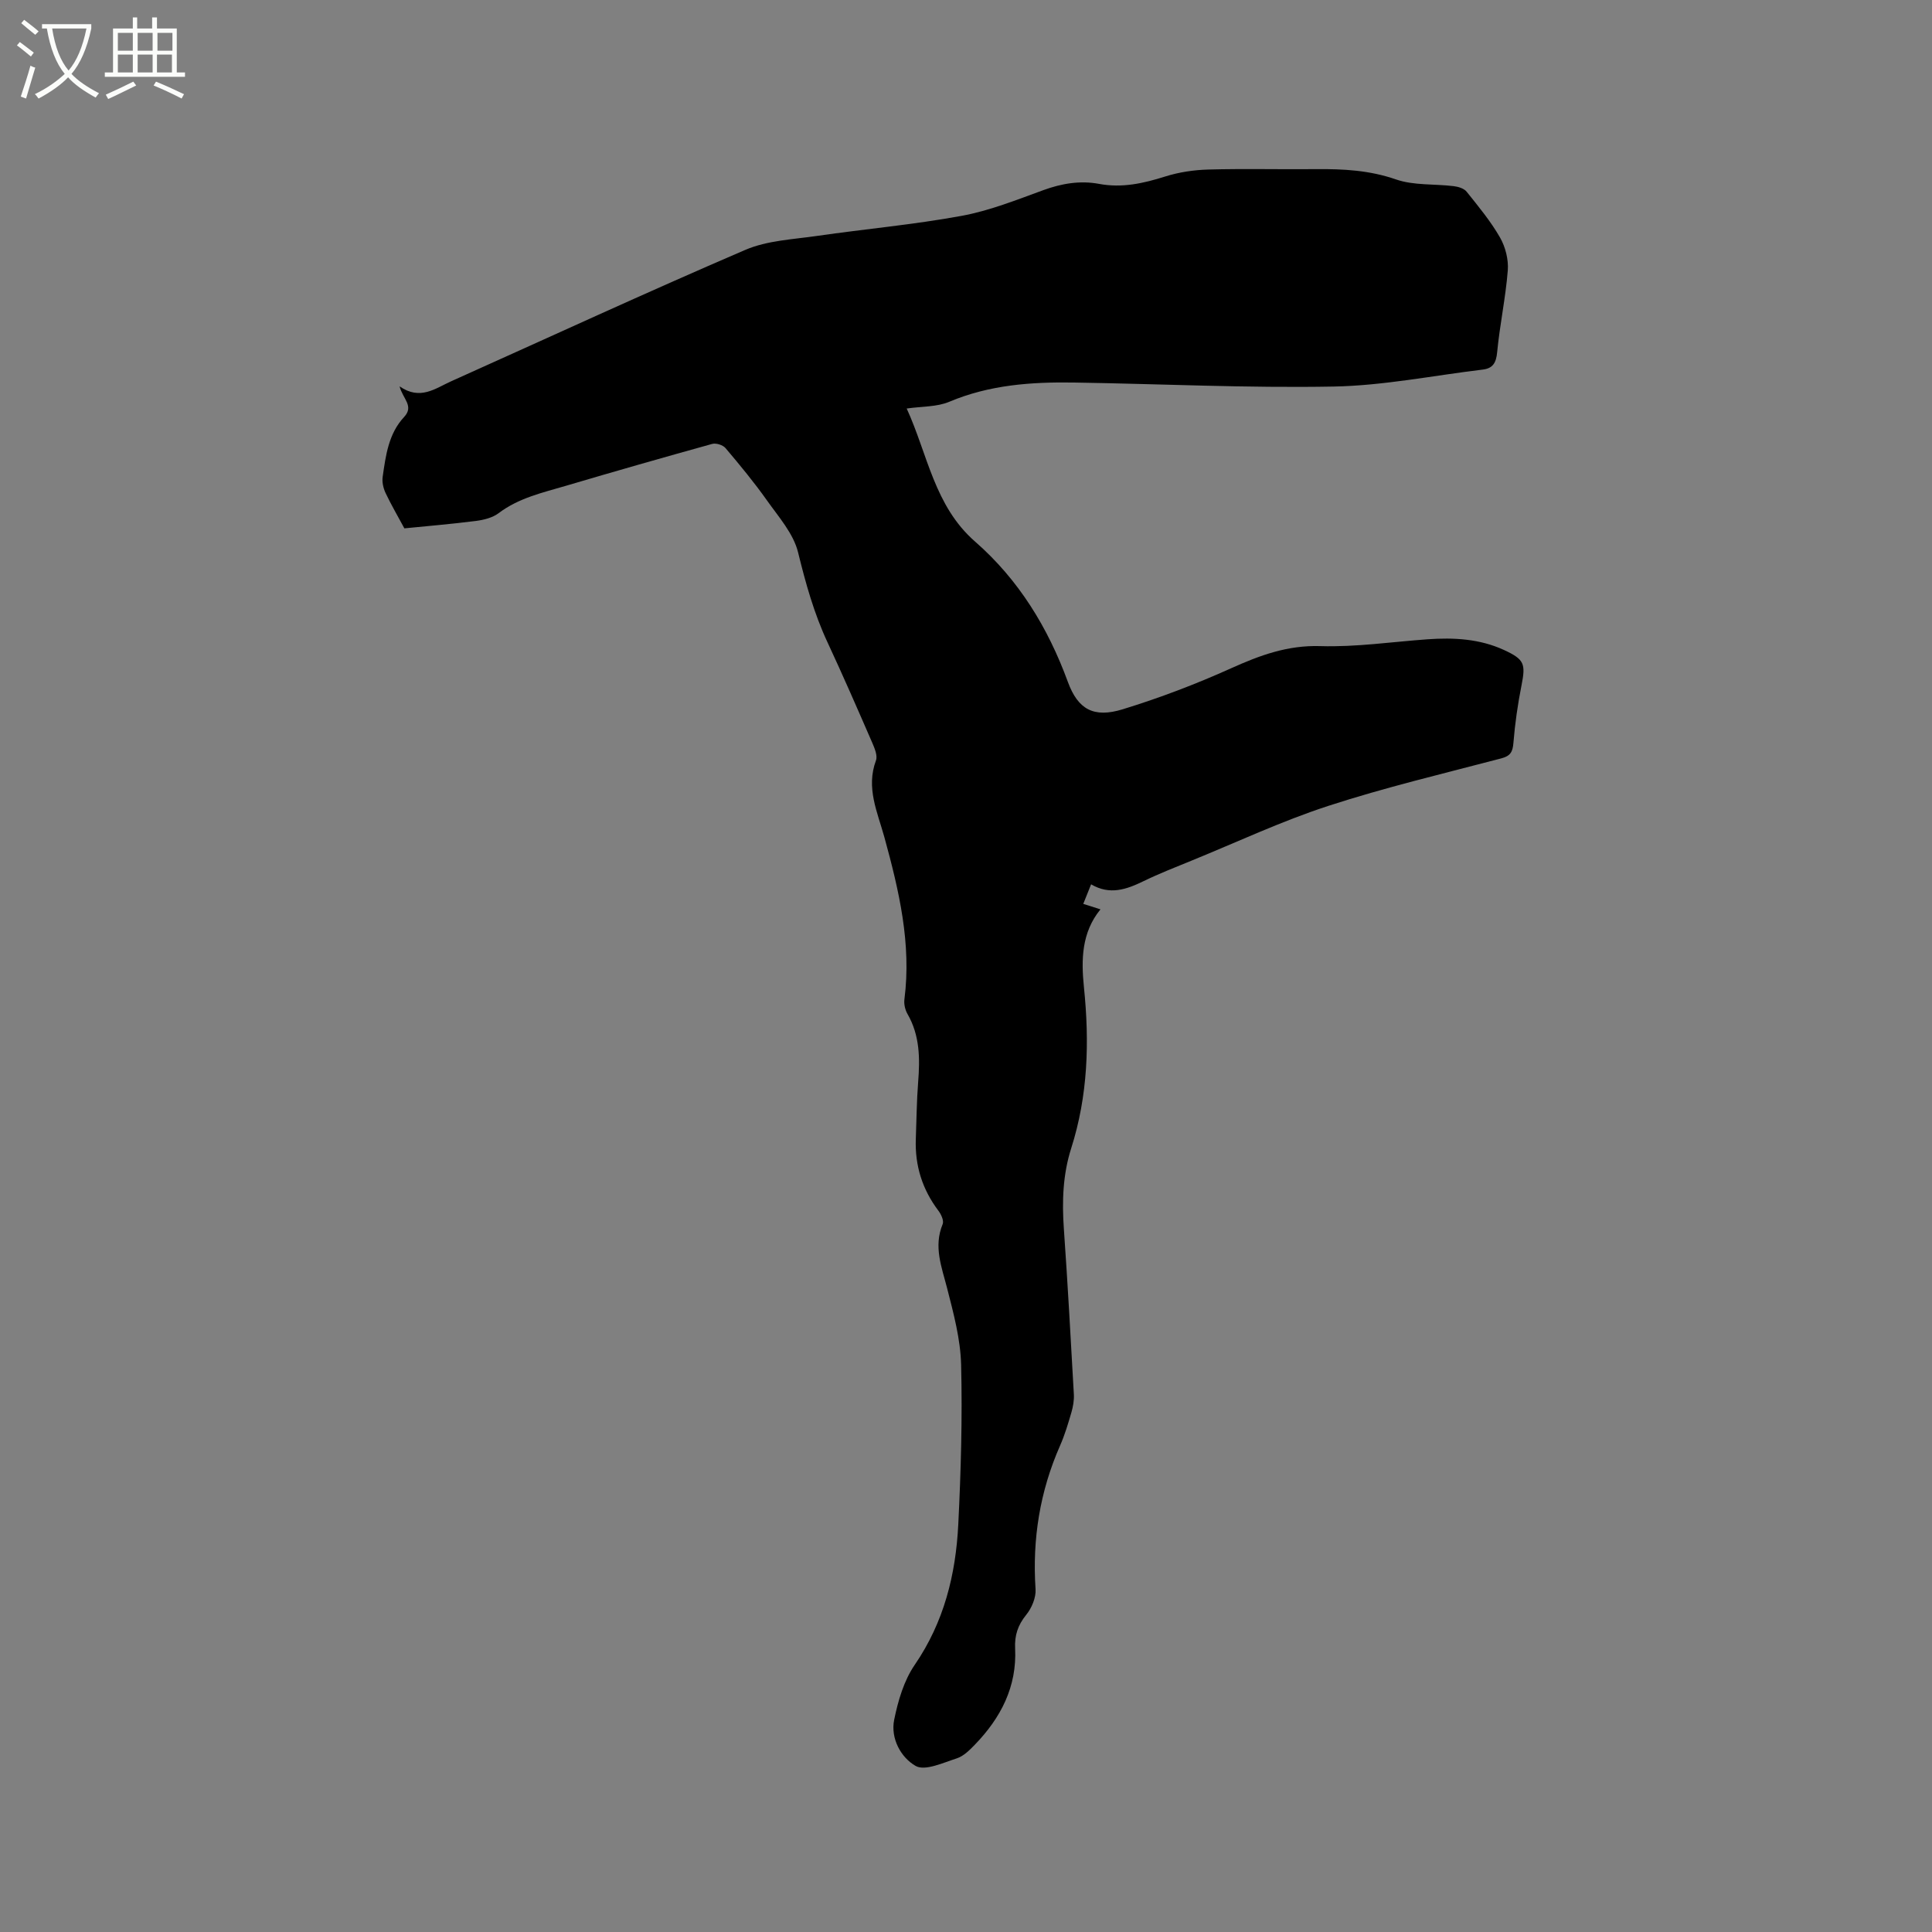 <svg enable-background="new 0 0 400 400" viewBox="0 0 400 400" xmlns="http://www.w3.org/2000/svg"><rect x="0" y="0" width="400" height="400" fill="#808080" stroke="none"/><path d="m6.4 11.7c-1-.8-1.9-1.6-2.9-2.3l.6-.7c.9.7 1.9 1.4 2.9 2.2zm-2.1 8.3c.7-2.1 1.4-4.2 2-6.4.2.1.6.3 1 .4-.7 2.3-1.3 4.4-1.9 6.4zm3-12.8c-1.1-.9-2.1-1.7-2.9-2.4l.6-.7c1 .8 2 1.5 3 2.4zm1.4-1.3v-.9h10.2v.9c-.9 4.2-2.3 7.3-4.1 9.4 1.3 1.4 3.2 2.7 5.7 4-.2.2-.4.5-.7.9-2.5-1.4-4.4-2.7-5.7-4.2-1.4 1.5-3.5 3-6.1 4.4 0 0 0 0-.1-.1-.3-.4-.5-.7-.7-.8 2.7-1.3 4.7-2.8 6.2-4.2-1.8-2.2-3-5.3-3.7-9.4zm9.2 0h-7.1c.6 3.8 1.7 6.7 3.4 8.7 1.7-2 2.9-4.8 3.7-8.7z" fill="#fbfcfa"/><path d="m31.6 3.6h.9v2.3h4.1v9.1h1.7v.9h-16.6v-.9h1.7v-9.1h4.1v-2.3h.9v2.3h3.1v-2.3zm-4 13.3.6.8c-1.9.9-3.8 1.9-5.8 2.8-.2-.3-.3-.6-.5-.9 2-.9 3.9-1.8 5.7-2.7zm-3.2-10.1v3.7h3.1v-3.7zm0 4.5v3.7h3.1v-3.7zm4.1-4.5v3.7h3.1v-3.7zm0 4.5v3.7h3.1v-3.7zm9.1 9.1c-2.1-1.1-4.1-2-5.8-2.7l.5-.8c2.2.9 4.1 1.8 5.8 2.6zm-1.9-13.6h-3.1v3.7h3.1zm-3.2 4.5v3.7h3.1v-3.7z" fill="#fbfcfa"/><path d="m83.72 109.39c-1.33-2.48-2.73-4.86-3.9-7.34-.47-1-.75-2.27-.59-3.34.63-4.41 1.22-8.93 4.42-12.36 2.14-2.29-.26-3.76-.92-6.36 4.28 2.98 7.41.41 10.7-1.06 20.28-9.1 40.47-18.43 60.89-27.2 4.54-1.95 9.86-2.16 14.87-2.89 9.96-1.44 20.01-2.33 29.9-4.15 5.78-1.06 11.37-3.3 16.94-5.33 3.79-1.38 7.6-2.02 11.51-1.29 4.77.89 9.18-.1 13.68-1.52 2.87-.91 5.97-1.37 8.99-1.45 7.42-.2 14.85-.01 22.27-.08 5.62-.06 11.08.23 16.55 2.13 3.69 1.28 7.95.9 11.94 1.39.94.11 2.14.47 2.68 1.15 2.45 3.06 4.98 6.11 6.91 9.48 1.13 1.97 1.79 4.59 1.61 6.84-.45 5.66-1.66 11.25-2.2 16.91-.21 2.2-.88 3.35-3 3.6-10.29 1.24-20.56 3.32-30.86 3.51-17.89.33-35.81-.55-53.72-.83-8.83-.14-17.53.47-25.87 3.99-2.54 1.07-5.59.93-8.8 1.39 4.34 9.45 5.71 20.17 14.16 27.55 9.02 7.88 15.09 17.8 19.21 29.05 2.1 5.73 5.37 7.5 11.32 5.68 7.66-2.35 15.2-5.22 22.5-8.51 5.95-2.68 11.67-4.79 18.44-4.58 7.37.23 14.79-.88 22.18-1.41 5.45-.39 10.82-.11 15.87 2.22 4.23 1.95 4.49 2.87 3.61 7.33-.78 3.92-1.35 7.89-1.67 11.87-.15 1.9-.62 2.74-2.54 3.24-11.98 3.15-24.06 6.01-35.82 9.84-9.63 3.14-18.87 7.49-28.27 11.32-3.33 1.36-6.69 2.67-9.92 4.24-3.52 1.71-6.98 2.97-10.89.67-.61 1.52-1.07 2.67-1.62 4.05 1.18.37 2.23.71 3.56 1.13-3.94 4.82-4 10.46-3.42 16.16 1.16 11.28.84 22.4-2.64 33.31-1.73 5.42-1.92 10.99-1.52 16.65.8 11.42 1.43 22.85 2.07 34.29.07 1.23-.16 2.53-.5 3.72-.68 2.33-1.38 4.69-2.36 6.91-4.18 9.49-5.76 19.37-5.07 29.71.12 1.75-.8 3.92-1.94 5.32-1.73 2.13-2.42 4.26-2.29 6.95.39 7.92-2.96 14.37-8.32 19.91-1.09 1.13-2.34 2.39-3.76 2.85-2.81.9-6.57 2.67-8.51 1.57-3.02-1.71-5.24-5.66-4.45-9.56.8-3.94 2.02-8.12 4.26-11.38 6.06-8.84 8.49-18.68 9.01-29.05.55-11.01.86-22.05.59-33.06-.13-5.3-1.56-10.63-2.89-15.82-1.13-4.43-2.86-8.65-.93-13.31.29-.7-.31-2.02-.88-2.77-3.33-4.41-4.88-9.33-4.68-14.83.15-3.92.17-7.85.48-11.76.39-4.92.37-9.7-2.21-14.16-.49-.86-.76-2.05-.63-3.02 1.48-11.53-1.13-22.56-4.13-33.5-1.45-5.27-3.87-10.28-1.76-15.96.36-.98-.26-2.47-.74-3.59-3.04-6.99-6.08-13.97-9.3-20.88-2.79-5.98-4.52-12.22-6.09-18.62-.95-3.87-4-7.3-6.42-10.72-2.67-3.77-5.62-7.34-8.61-10.87-.54-.63-1.95-1.08-2.76-.85-10.09 2.8-20.17 5.68-30.21 8.65-4.84 1.43-9.81 2.51-14 5.69-1.27.96-3.11 1.4-4.74 1.61-5.03.64-10.07 1.06-14.77 1.53z"/></svg>